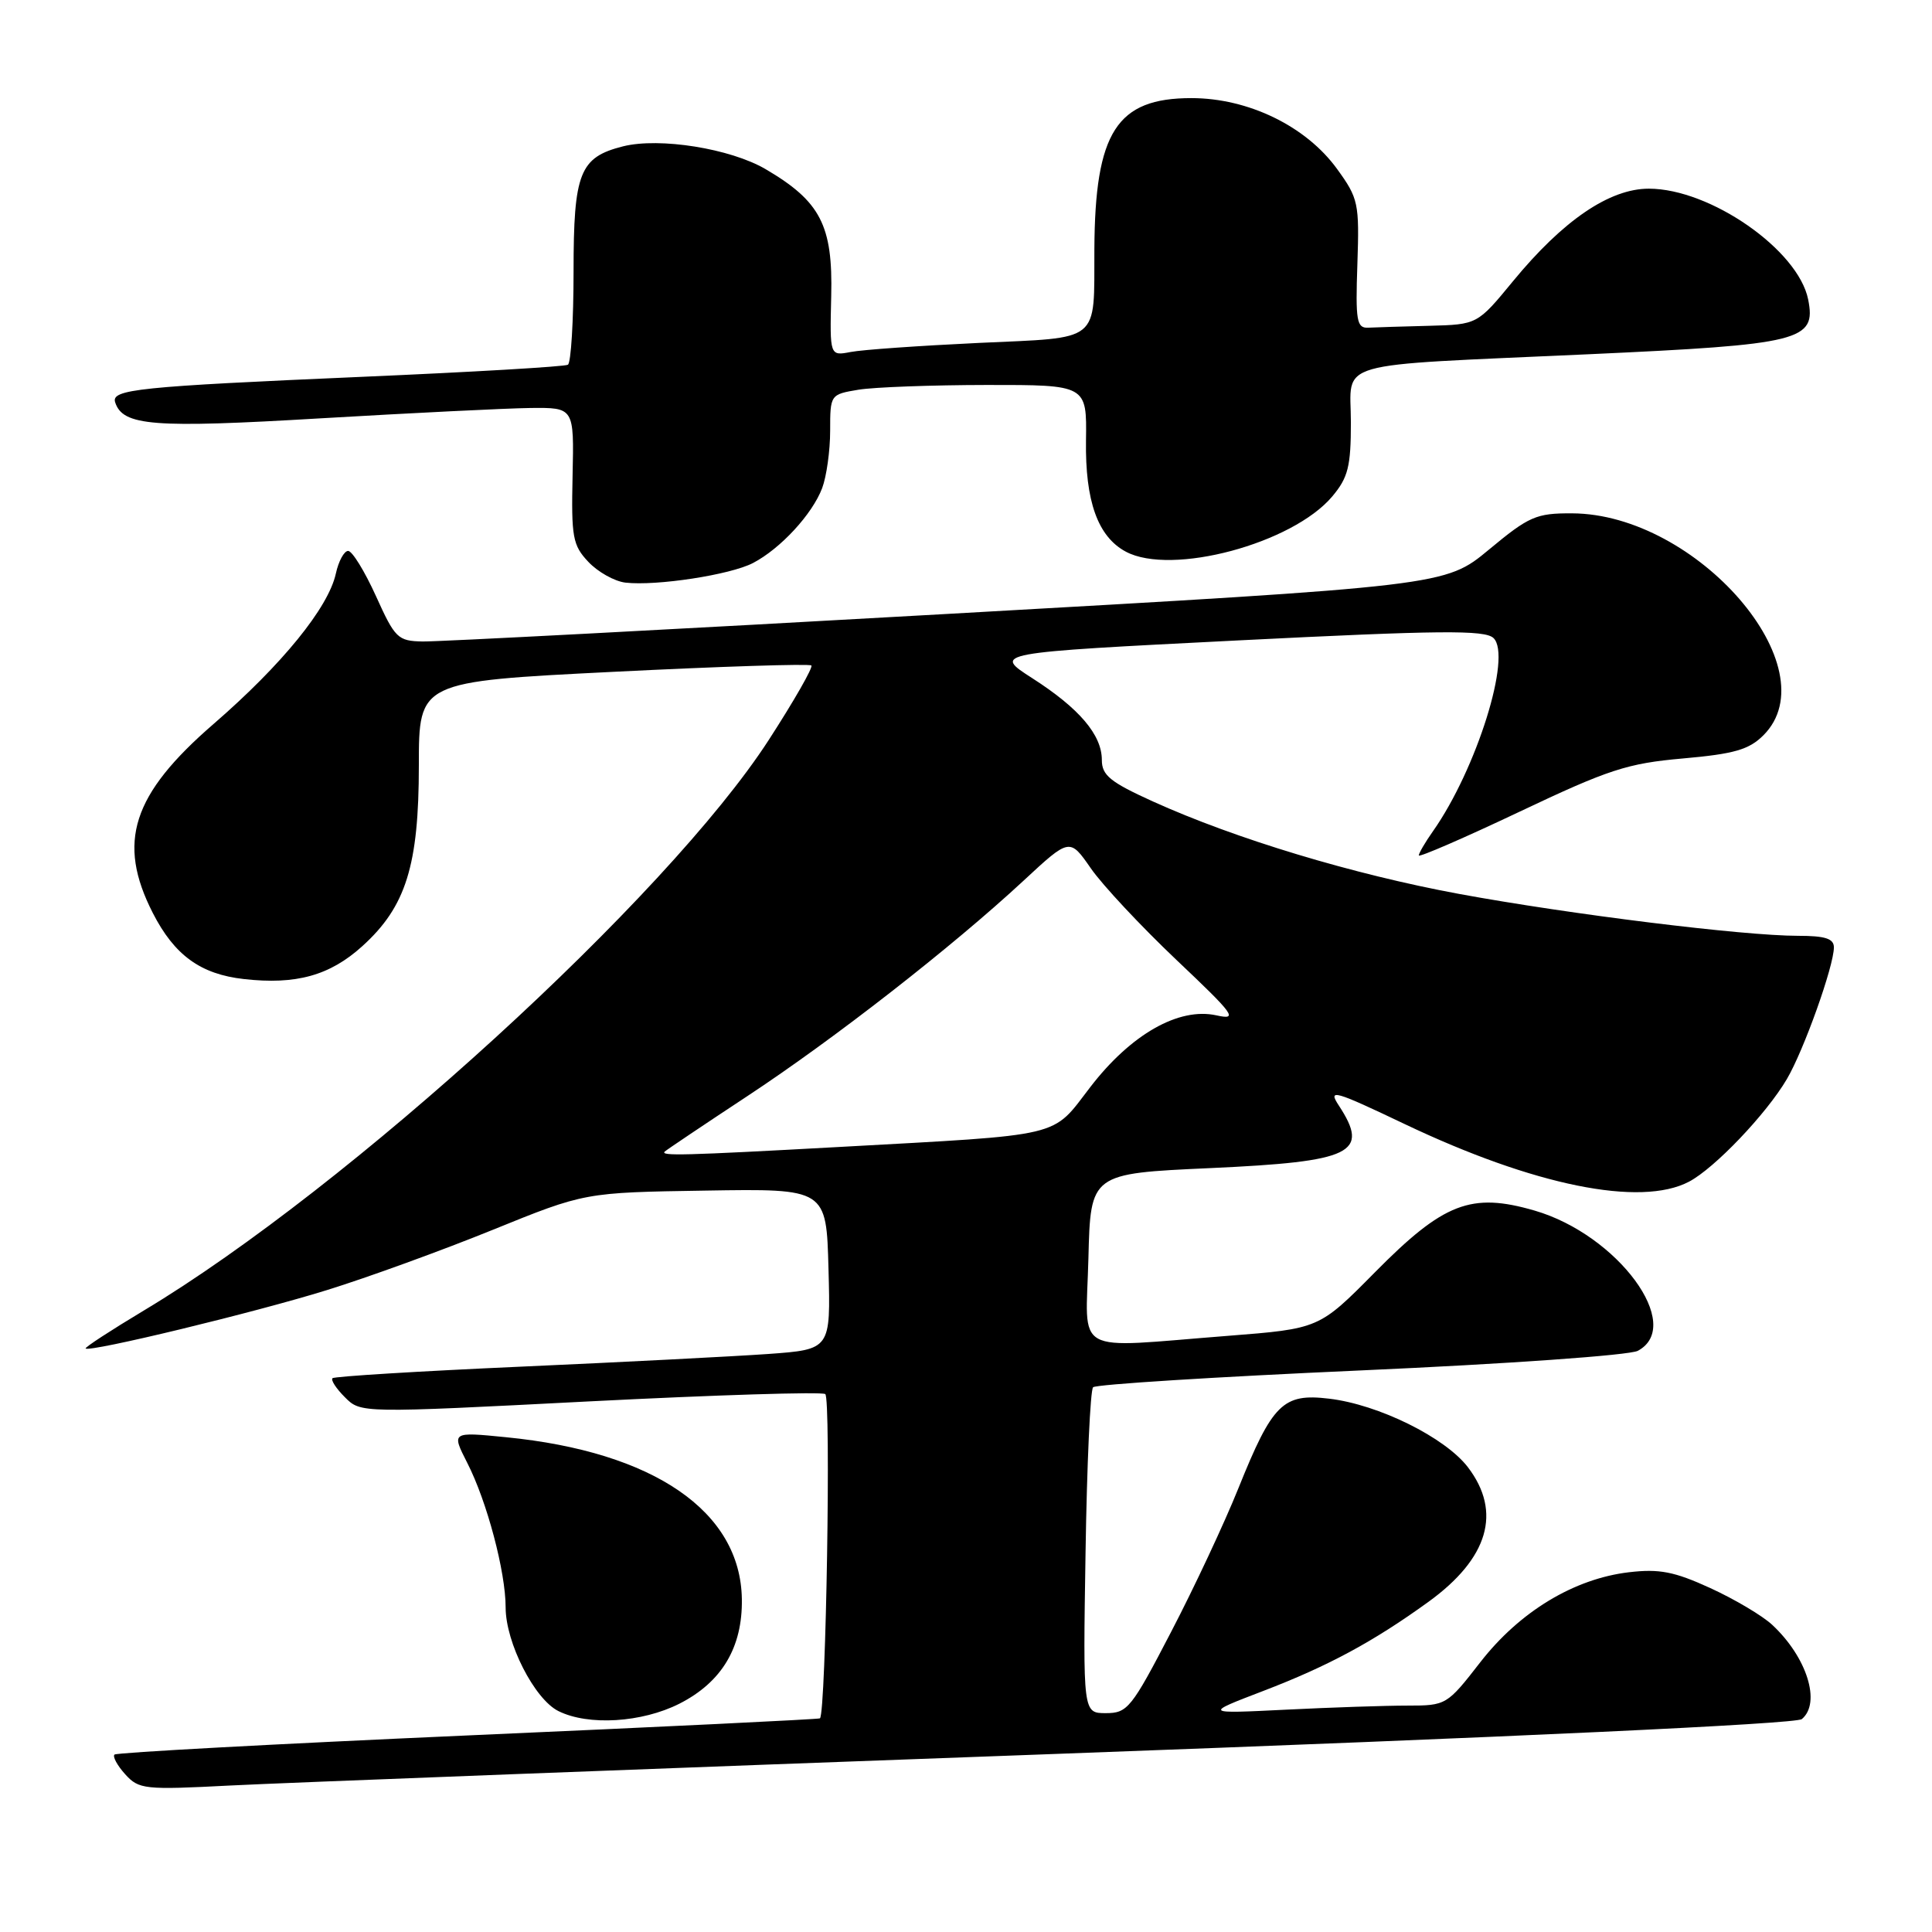 <?xml version="1.0" encoding="UTF-8" standalone="no"?>
<!DOCTYPE svg PUBLIC "-//W3C//DTD SVG 1.1//EN" "http://www.w3.org/Graphics/SVG/1.1/DTD/svg11.dtd" >
<svg xmlns="http://www.w3.org/2000/svg" xmlns:xlink="http://www.w3.org/1999/xlink" version="1.1" viewBox="0 0 256 256">
 <g >
 <path fill="currentColor"
d=" M 140.00 232.40 C 200.43 230.18 237.98 228.43 238.75 227.79 C 241.33 225.65 239.44 219.60 234.84 215.31 C 233.55 214.10 229.86 211.91 226.63 210.43 C 221.85 208.24 219.87 207.86 215.85 208.33 C 208.56 209.19 201.36 213.55 196.15 220.25 C 191.73 225.94 191.62 226.00 186.50 226.00 C 183.64 226.00 176.40 226.24 170.41 226.54 C 159.50 227.08 159.50 227.08 167.36 224.07 C 175.98 220.77 181.97 217.54 189.28 212.25 C 197.23 206.49 199.03 200.35 194.51 194.42 C 191.49 190.47 182.66 186.10 176.10 185.33 C 170.00 184.60 168.61 185.98 164.09 197.21 C 162.26 201.77 158.25 210.34 155.17 216.25 C 149.93 226.34 149.40 227.00 146.54 227.00 C 143.50 227.00 143.50 227.00 143.84 205.75 C 144.02 194.06 144.47 184.19 144.84 183.82 C 145.20 183.44 161.15 182.44 180.27 181.59 C 199.66 180.73 215.91 179.58 217.02 178.99 C 223.23 175.66 214.37 163.62 203.35 160.41 C 194.92 157.96 191.29 159.37 182.15 168.62 C 174.79 176.06 174.79 176.06 162.65 177.01 C 141.82 178.63 143.89 179.78 144.22 166.75 C 144.50 155.50 144.50 155.50 160.36 154.78 C 179.26 153.92 181.54 152.80 177.39 146.47 C 175.93 144.25 176.76 144.48 186.14 148.95 C 203.26 157.10 217.37 159.96 223.80 156.58 C 227.18 154.81 234.03 147.63 236.76 143.00 C 239.00 139.21 243.00 128.01 243.00 125.53 C 243.00 124.37 241.85 124.00 238.25 124.00 C 231.02 124.00 208.07 121.16 193.34 118.45 C 179.27 115.85 163.70 111.15 152.75 106.19 C 147.11 103.63 146.00 102.73 146.00 100.70 C 146.00 97.37 143.01 93.86 136.79 89.87 C 131.54 86.50 131.54 86.50 164.02 84.86 C 190.84 83.51 196.74 83.46 197.89 84.54 C 200.37 86.88 195.65 101.94 189.87 110.15 C 188.84 111.61 188.00 113.05 188.00 113.35 C 188.00 113.64 194.00 111.04 201.34 107.56 C 213.15 101.96 215.62 101.15 223.00 100.50 C 229.80 99.90 231.76 99.33 233.66 97.43 C 242.53 88.56 224.88 68.09 208.30 68.02 C 203.55 68.00 202.61 68.41 197.30 72.82 C 191.50 77.63 191.50 77.63 125.50 81.35 C 89.20 83.40 57.92 85.04 56.00 85.00 C 52.71 84.94 52.34 84.57 49.81 78.97 C 48.32 75.69 46.67 73.00 46.13 73.00 C 45.60 73.00 44.86 74.35 44.50 76.01 C 43.51 80.52 37.37 88.07 28.32 95.91 C 17.49 105.28 15.46 111.60 20.25 120.98 C 23.11 126.57 26.57 129.09 32.32 129.73 C 39.22 130.51 43.70 129.27 48.00 125.38 C 53.79 120.15 55.50 114.68 55.50 101.41 C 55.50 90.31 55.50 90.31 81.28 89.02 C 95.46 88.31 107.27 87.93 107.51 88.18 C 107.76 88.42 105.22 92.86 101.87 98.04 C 88.42 118.83 46.19 157.39 19.06 173.65 C 14.68 176.28 11.21 178.54 11.35 178.68 C 11.87 179.21 33.82 173.90 43.30 170.95 C 48.70 169.28 58.59 165.68 65.29 162.96 C 77.48 158.01 77.48 158.01 93.49 157.76 C 109.50 157.50 109.50 157.50 109.78 168.16 C 110.07 178.81 110.07 178.81 101.78 179.41 C 97.23 179.73 82.47 180.49 69.00 181.09 C 55.52 181.69 44.30 182.38 44.06 182.62 C 43.81 182.86 44.55 184.00 45.71 185.15 C 47.80 187.25 47.80 187.25 78.11 185.69 C 94.78 184.84 108.84 184.40 109.35 184.72 C 110.13 185.20 109.45 226.89 108.65 227.69 C 108.52 227.81 87.55 228.83 62.05 229.95 C 36.54 231.08 15.45 232.22 15.17 232.49 C 14.90 232.76 15.54 233.94 16.59 235.10 C 18.40 237.10 19.14 237.18 30.50 236.59 C 37.10 236.25 86.38 234.36 140.00 232.40 Z  M 90.02 225.75 C 95.64 222.90 98.40 218.29 98.30 211.89 C 98.13 200.26 86.63 192.37 67.06 190.44 C 59.82 189.72 59.82 189.72 61.91 193.83 C 64.53 198.95 67.00 208.27 67.00 213.00 C 67.00 217.66 70.82 225.16 74.00 226.73 C 77.96 228.70 85.06 228.26 90.02 225.75 Z  M 99.78 74.60 C 103.42 72.70 107.63 68.14 108.94 64.68 C 109.52 63.14 110.00 59.71 110.00 57.07 C 110.00 52.29 110.02 52.26 113.75 51.64 C 115.81 51.30 123.46 51.02 130.75 51.01 C 144.01 51.00 144.01 51.00 143.90 58.34 C 143.78 66.40 145.46 71.11 149.18 73.10 C 155.23 76.33 171.27 72.04 176.54 65.77 C 178.63 63.28 179.00 61.81 179.00 55.97 C 179.00 47.64 175.95 48.52 210.50 46.94 C 238.70 45.65 240.68 45.15 239.59 39.68 C 238.27 33.11 226.61 25.00 218.48 25.00 C 213.27 25.00 207.12 29.19 200.49 37.25 C 195.76 43.00 195.76 43.00 189.38 43.17 C 185.87 43.26 182.23 43.37 181.28 43.42 C 179.77 43.49 179.60 42.51 179.86 35.00 C 180.13 26.93 180.00 26.29 177.17 22.39 C 173.06 16.72 165.41 13.00 157.86 13.00 C 147.97 13.00 145.09 17.49 145.01 33.00 C 144.95 45.56 146.02 44.68 129.66 45.44 C 121.87 45.81 114.25 46.34 112.72 46.64 C 109.95 47.17 109.95 47.17 110.14 39.23 C 110.37 29.87 108.72 26.68 101.44 22.41 C 96.77 19.68 87.41 18.18 82.56 19.39 C 76.81 20.84 76.00 22.87 76.00 35.94 C 76.00 42.51 75.66 48.08 75.25 48.33 C 74.84 48.58 62.58 49.30 48.00 49.93 C 18.27 51.22 14.70 51.59 15.26 53.31 C 16.28 56.44 20.25 56.75 42.50 55.43 C 54.60 54.72 67.10 54.10 70.28 54.06 C 76.07 54.00 76.07 54.00 75.87 63.01 C 75.69 71.17 75.88 72.25 77.96 74.45 C 79.22 75.79 81.43 77.03 82.87 77.20 C 86.98 77.67 96.78 76.17 99.78 74.60 Z  M 88.08 152.59 C 88.31 152.37 93.22 149.07 99.00 145.26 C 110.55 137.65 126.13 125.50 135.62 116.70 C 141.74 111.02 141.74 111.02 144.55 115.07 C 146.09 117.29 151.19 122.74 155.87 127.18 C 163.61 134.51 164.10 135.18 161.18 134.54 C 156.19 133.44 149.85 137.05 144.48 144.03 C 139.26 150.81 141.35 150.31 111.00 151.99 C 90.59 153.11 87.47 153.19 88.08 152.59 Z "/>
</g>
</svg>